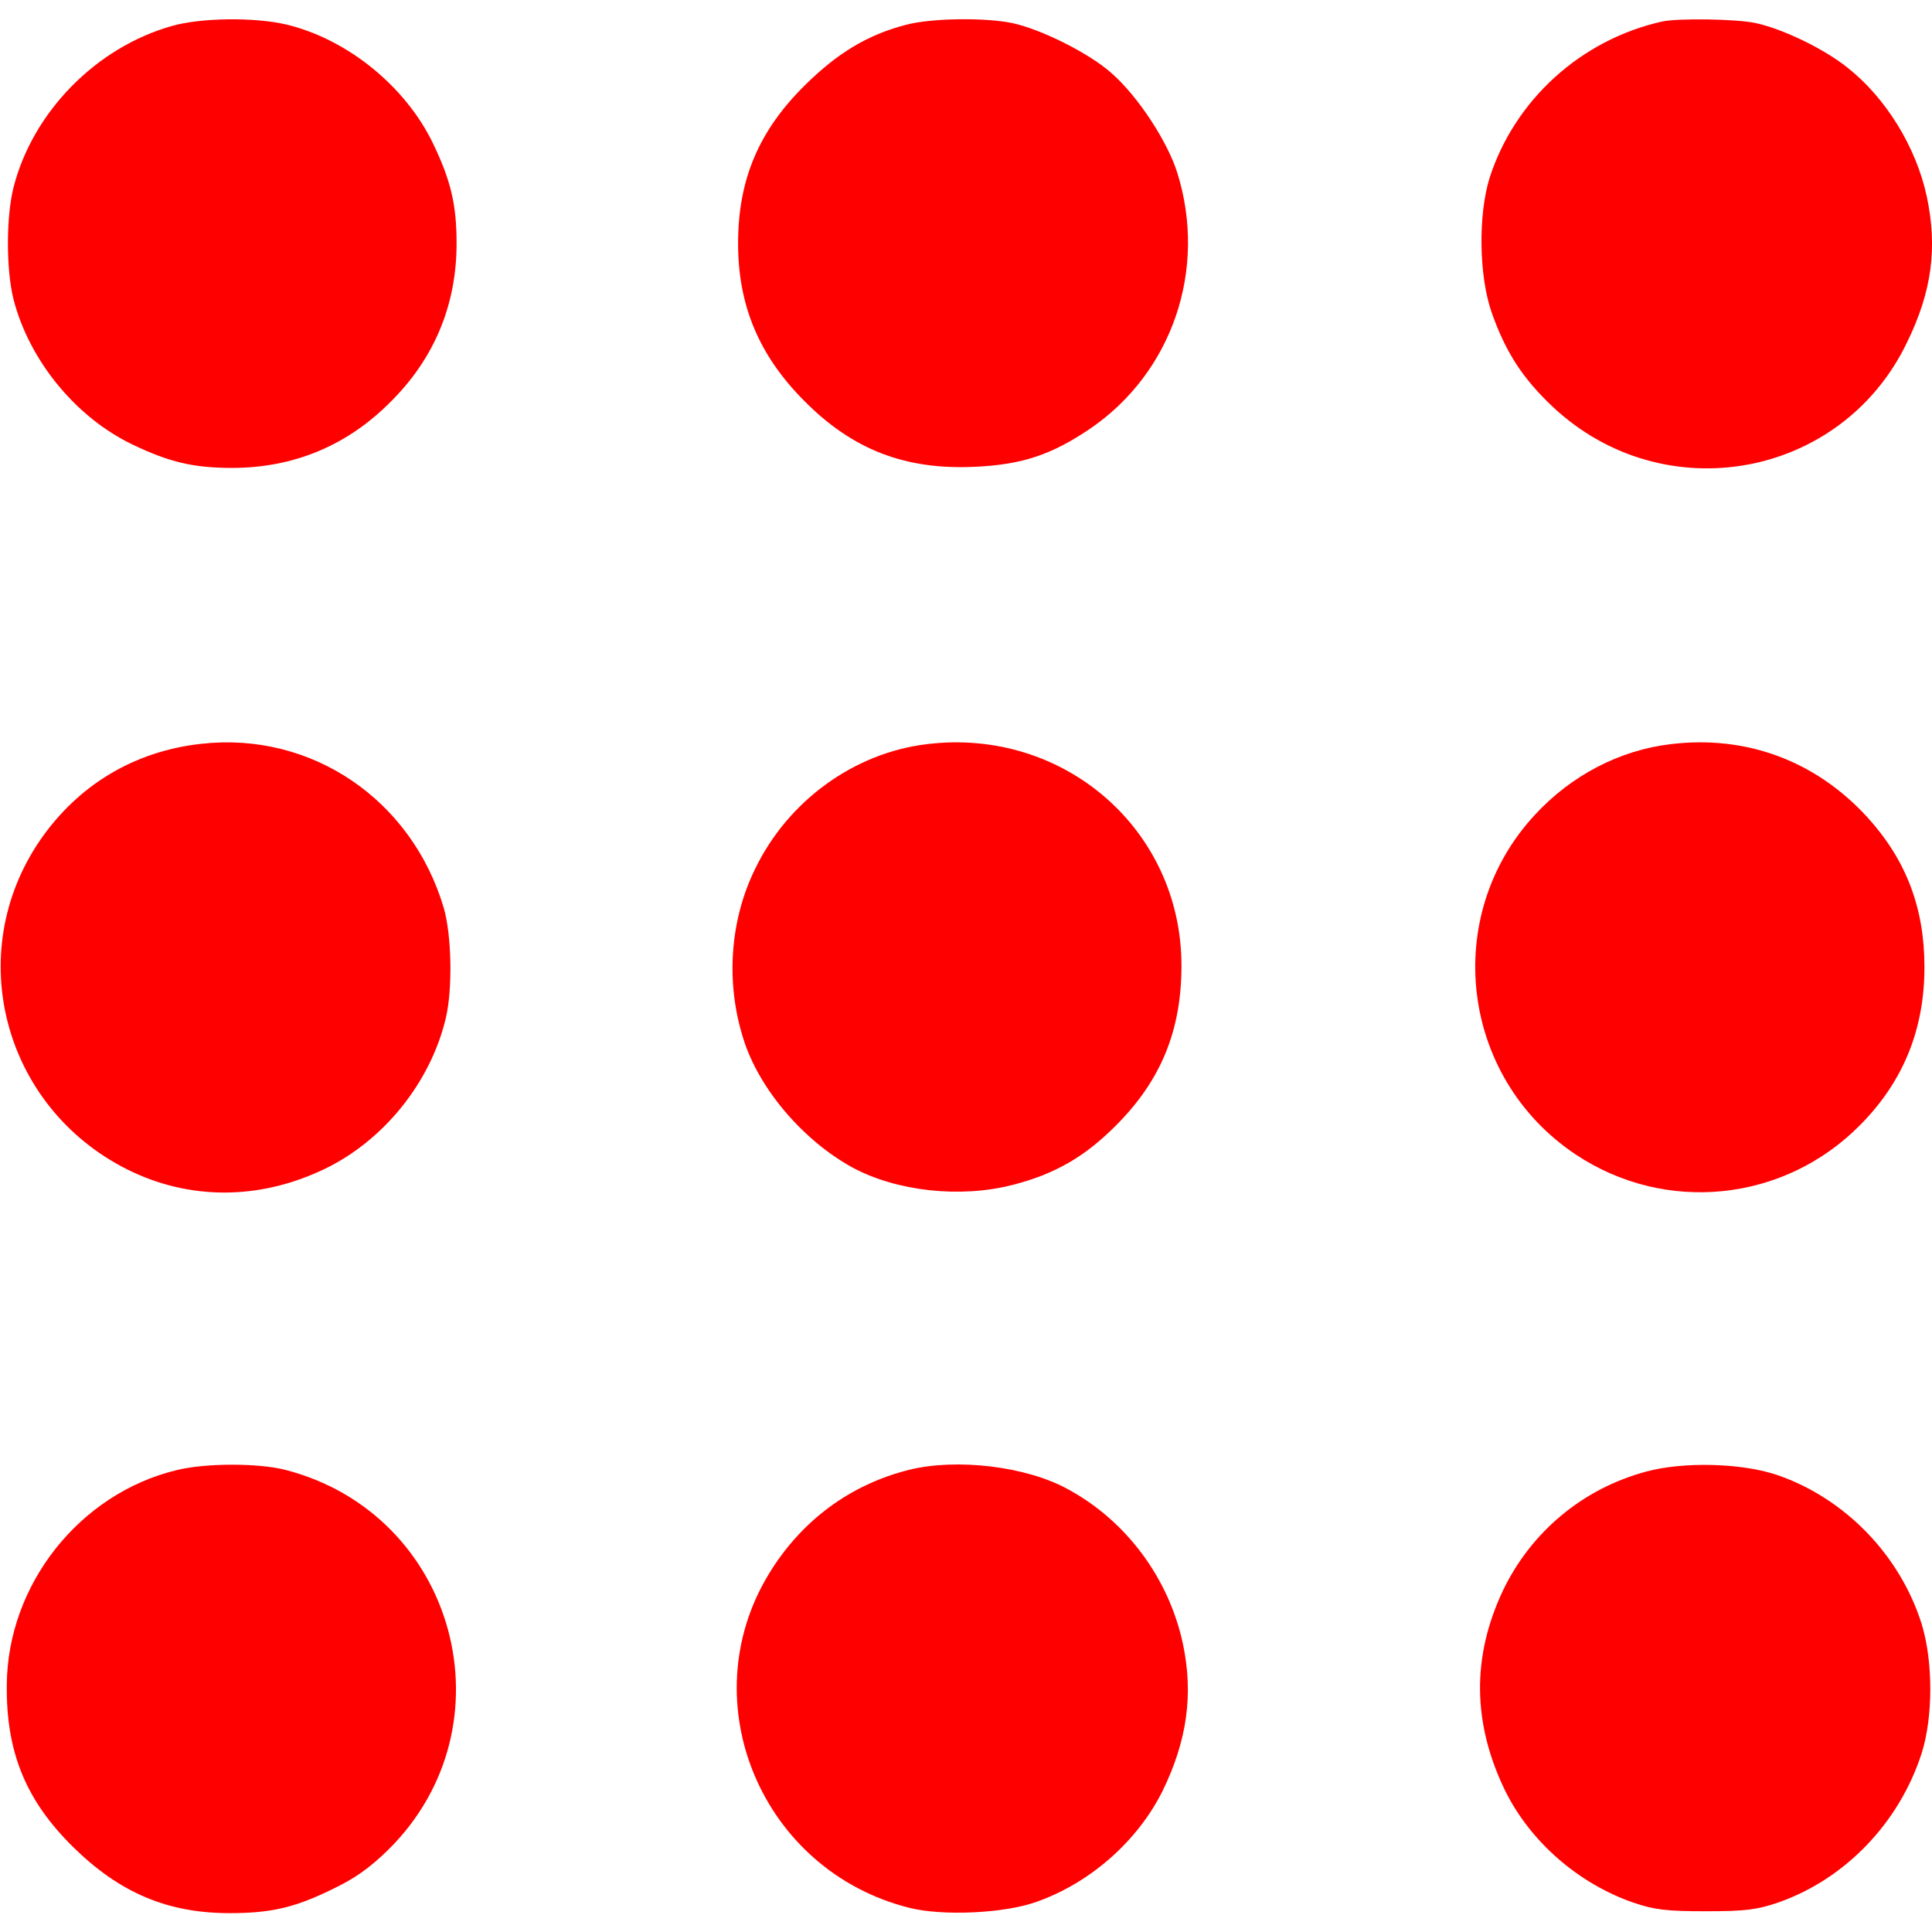 <?xml version="1.0" standalone="no"?>
<!DOCTYPE svg PUBLIC "-//W3C//DTD SVG 20010904//EN"
 "http://www.w3.org/TR/2001/REC-SVG-20010904/DTD/svg10.dtd">
<svg version="1.0" xmlns="http://www.w3.org/2000/svg"
 width="512pt" height="512pt" viewBox="0 0 512 512"
 preserveAspectRatio="xMidYMid meet">

<g transform="translate(0,512) scale(0.1,-0.1)"
fill="red" stroke="none">
<path d="M455 5051 c-201 -57 -368 -228 -419 -427 -20 -79 -20 -219 0 -298 42
-162 165 -312 315 -384 98 -47 162 -62 264 -62 163 0 305 59 420 175 116 115
175 257 175 420 0 102 -15 166 -62 264 -73 152 -227 277 -389 316 -85 20 -228
18 -304 -4z"/>
<path d="M2400 5054 c-100 -26 -180 -74 -266 -159 -123 -121 -178 -251 -178
-420 0 -164 55 -296 174 -416 129 -131 269 -185 455 -176 125 6 202 32 304
101 218 149 311 422 231 678 -26 83 -104 202 -173 263 -60 54 -189 118 -265
134 -73 15 -216 13 -282 -5z"/>
<path d="M4405 5063 c-215 -48 -390 -207 -457 -413 -31 -99 -29 -260 5 -358
37 -105 82 -175 163 -251 294 -275 765 -189 938 172 66 135 81 251 52 387 -28
130 -108 260 -209 340 -63 51 -174 104 -245 119 -51 11 -206 13 -247 4z"/>
<path d="M535 3149 c-178 -19 -328 -109 -429 -256 -205 -300 -97 -707 231
-872 164 -82 350 -82 523 1 156 75 280 228 321 398 19 78 16 222 -5 294 -85
287 -350 467 -641 435z"/>
<path d="M2457 3148 c-194 -23 -370 -151 -457 -333 -66 -136 -77 -300 -30
-448 41 -132 158 -269 289 -341 117 -63 286 -82 425 -46 110 28 190 74 271
155 121 120 176 253 176 426 0 360 -311 631 -674 587z"/>
<path d="M4428 3148 c-136 -16 -264 -83 -360 -187 -249 -268 -198 -696 107
-900 238 -159 553 -127 755 78 114 115 170 253 170 418 0 158 -49 285 -152
398 -137 149 -320 217 -520 193z"/>
<path d="M468 1224 c-257 -62 -448 -303 -450 -569 -2 -178 50 -306 176 -430
123 -121 250 -175 414 -175 109 0 171 14 270 62 61 29 101 57 151 106 333 329
180 891 -274 1007 -72 18 -210 18 -287 -1z"/>
<path d="M2410 1225 c-157 -39 -287 -135 -373 -277 -206 -340 -18 -786 373
-884 88 -22 251 -15 337 16 142 50 268 161 334 294 65 133 82 256 54 389 -37
174 -150 327 -306 411 -109 60 -293 82 -419 51z"/>
<path d="M4362 1220 c-167 -45 -304 -159 -379 -315 -83 -176 -81 -352 6 -531
67 -135 193 -245 339 -296 56 -19 87 -23 192 -23 105 0 136 4 192 23 178 62
322 212 381 397 30 96 30 241 0 340 -57 183 -203 334 -383 396 -94 32 -249 36
-348 9z"/>
</g>
</svg>

